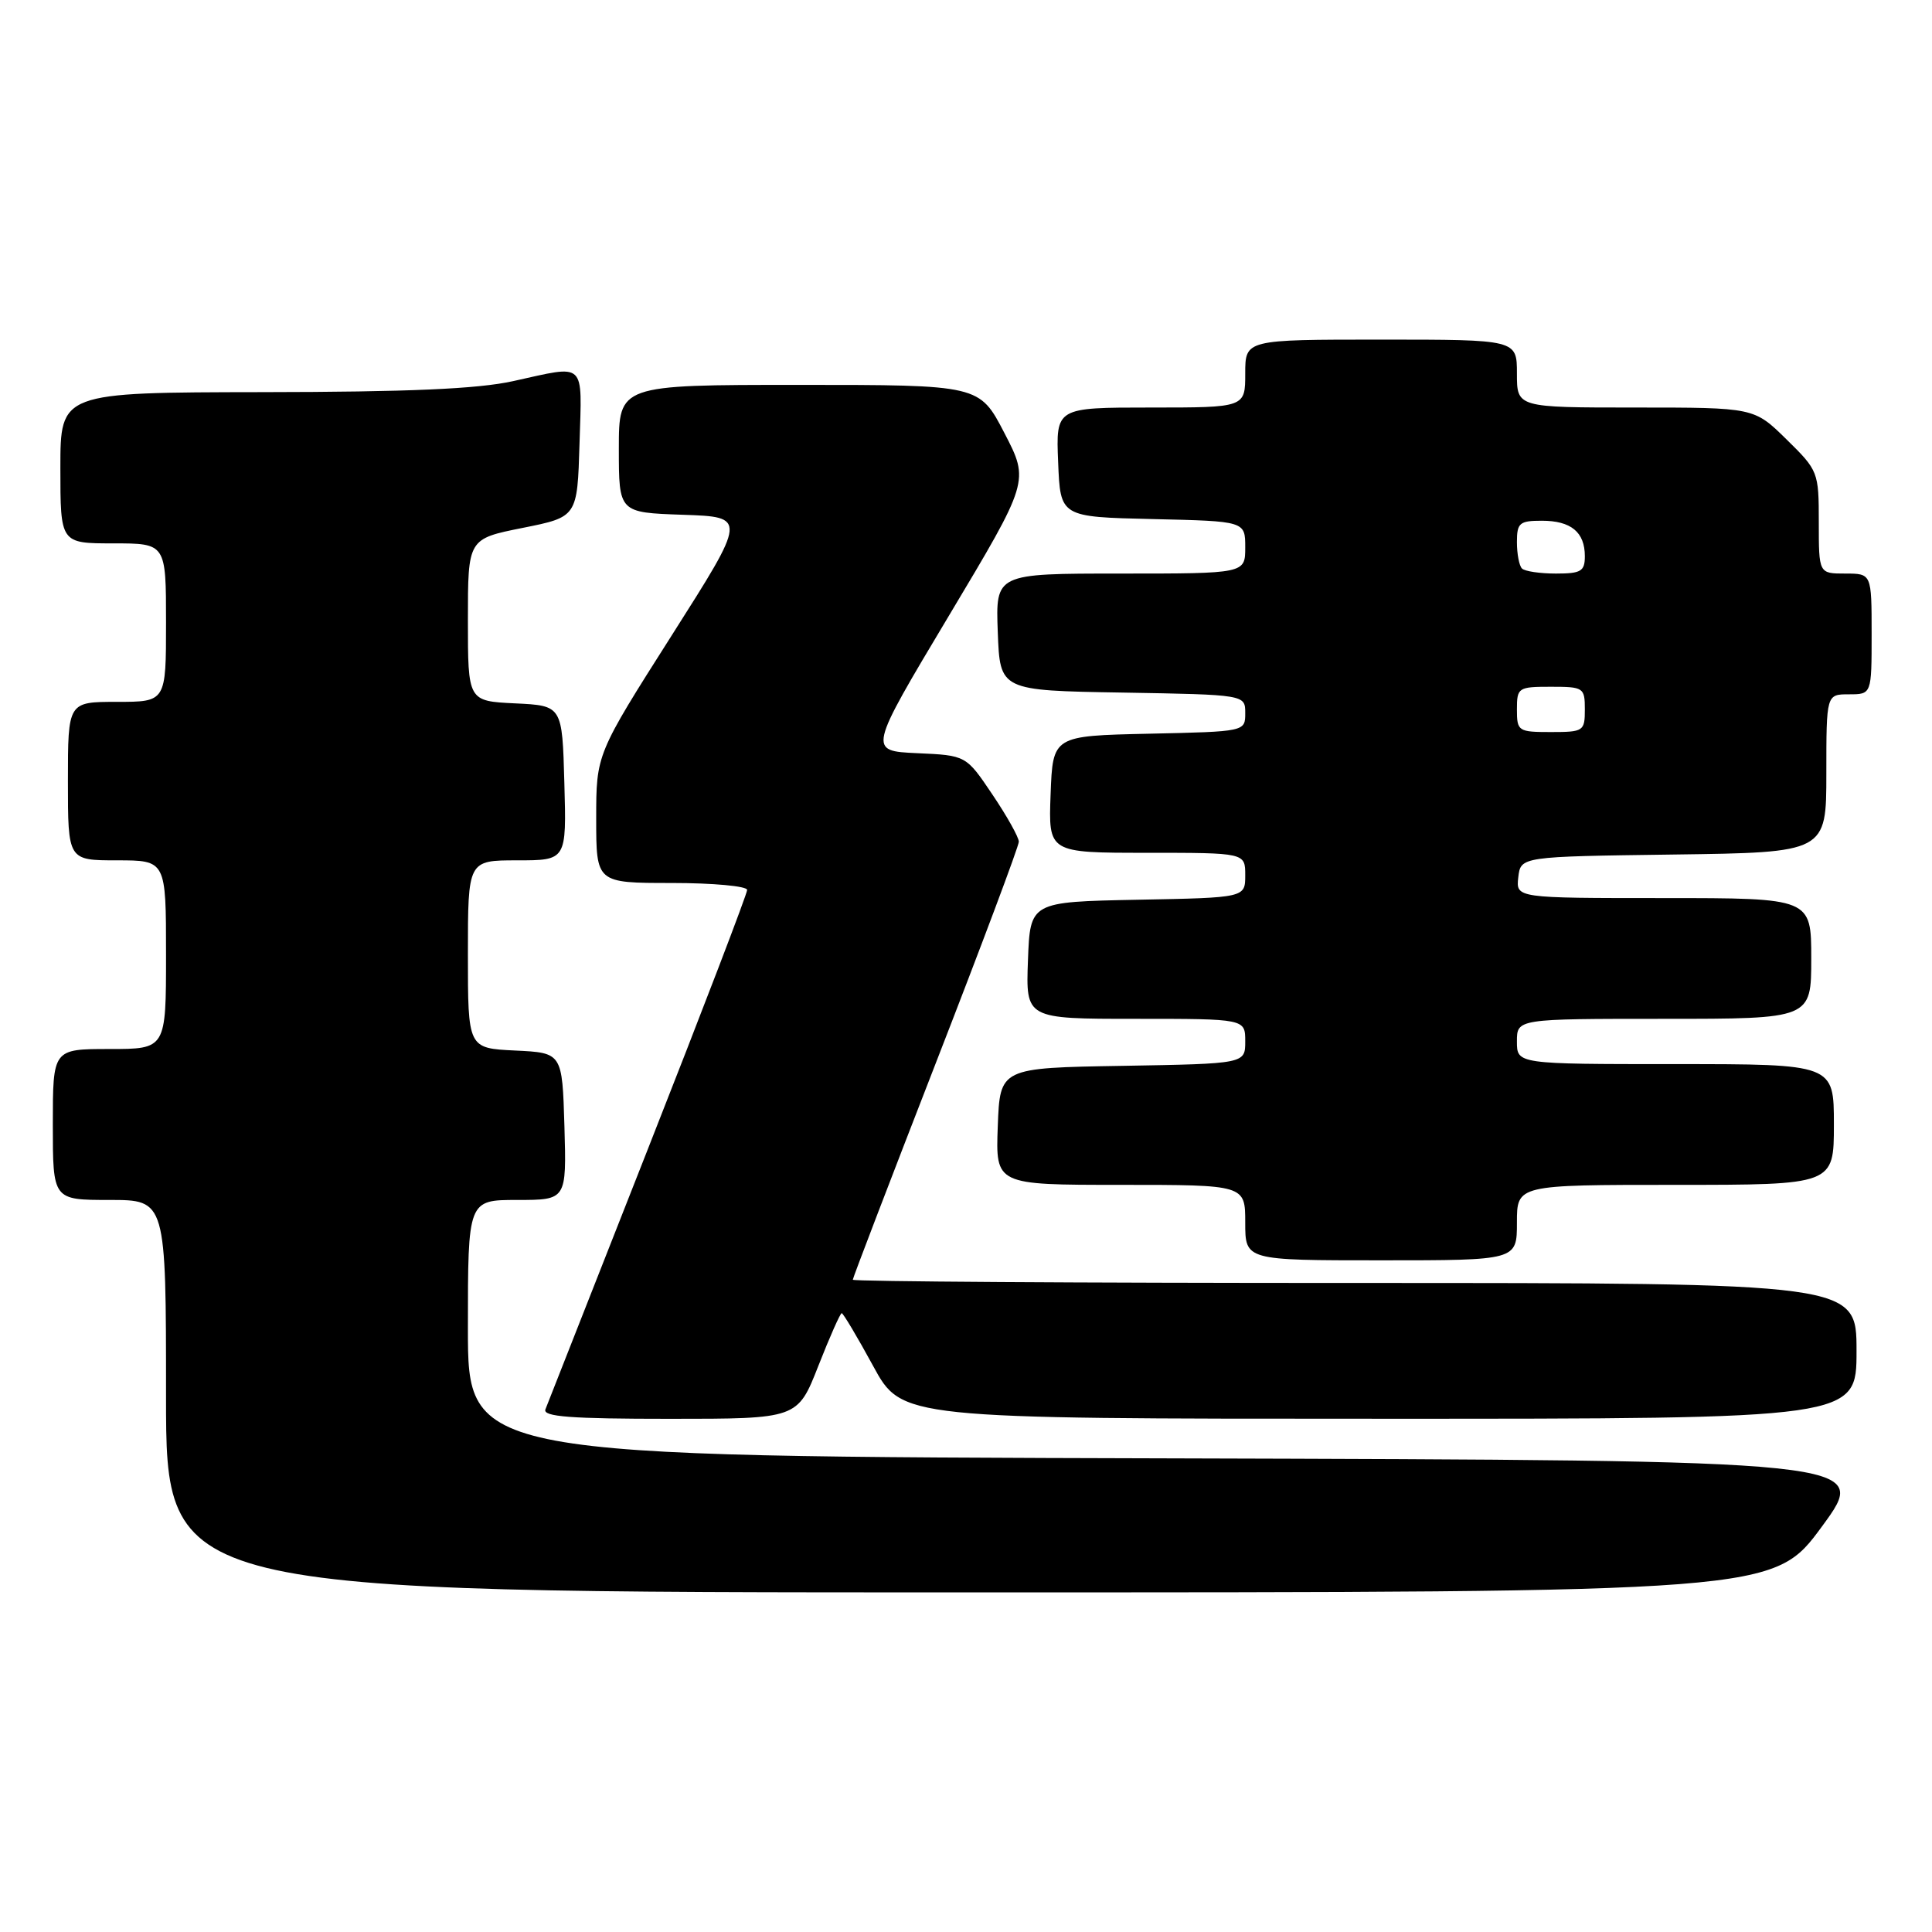 <?xml version="1.0" encoding="UTF-8" standalone="no"?>
<!DOCTYPE svg PUBLIC "-//W3C//DTD SVG 1.1//EN" "http://www.w3.org/Graphics/SVG/1.1/DTD/svg11.dtd" >
<svg xmlns="http://www.w3.org/2000/svg" xmlns:xlink="http://www.w3.org/1999/xlink" version="1.1" viewBox="0 0 256 256">
 <g >
 <path fill="currentColor"
d=" M 241.43 202.25 C 247.85 193.50 247.85 193.50 154.92 193.24 C 62.00 192.99 62.00 192.99 62.00 175.99 C 62.00 159.00 62.00 159.00 68.54 159.00 C 75.07 159.00 75.07 159.00 74.79 149.25 C 74.50 139.50 74.50 139.50 68.25 139.20 C 62.00 138.90 62.00 138.90 62.00 126.45 C 62.00 114.00 62.00 114.00 68.53 114.00 C 75.07 114.00 75.07 114.00 74.78 103.75 C 74.50 93.50 74.50 93.50 68.25 93.20 C 62.00 92.90 62.00 92.90 62.00 82.15 C 62.00 71.40 62.00 71.40 69.25 69.95 C 76.50 68.50 76.50 68.50 76.79 58.75 C 77.11 47.73 77.77 48.35 68.00 50.50 C 63.29 51.54 54.13 51.94 34.75 51.96 C 8.00 52.00 8.00 52.00 8.00 62.00 C 8.00 72.00 8.00 72.00 15.00 72.00 C 22.00 72.00 22.00 72.00 22.00 82.50 C 22.00 93.00 22.00 93.00 15.50 93.00 C 9.00 93.00 9.00 93.00 9.00 103.50 C 9.00 114.00 9.00 114.00 15.50 114.00 C 22.00 114.00 22.00 114.00 22.00 126.50 C 22.00 139.00 22.00 139.00 14.50 139.00 C 7.00 139.00 7.00 139.00 7.00 149.00 C 7.00 159.00 7.00 159.00 14.50 159.00 C 22.00 159.00 22.00 159.00 22.00 185.00 C 22.00 211.00 22.00 211.00 128.51 211.00 C 235.01 211.00 235.01 211.00 241.43 202.25 Z  M 108.43 181.00 C 109.94 177.15 111.34 174.00 111.53 174.00 C 111.72 174.00 113.60 177.15 115.69 180.99 C 119.50 187.99 119.50 187.99 182.75 187.99 C 246.00 188.00 246.00 188.00 246.00 179.00 C 246.00 170.00 246.00 170.00 179.50 170.00 C 142.93 170.00 113.00 169.81 113.00 169.57 C 113.00 169.34 117.95 156.42 124.00 140.86 C 130.05 125.31 135.00 112.11 135.00 111.53 C 135.00 110.95 133.43 108.14 131.50 105.28 C 128.01 100.09 128.01 100.09 121.52 99.80 C 115.02 99.50 115.02 99.50 125.71 81.63 C 136.40 63.76 136.40 63.76 133.09 57.38 C 129.78 51.00 129.78 51.00 105.89 51.00 C 82.00 51.00 82.00 51.00 82.00 59.46 C 82.00 67.92 82.00 67.92 90.49 68.21 C 98.98 68.50 98.98 68.50 88.99 84.22 C 79.00 99.94 79.00 99.94 79.00 108.47 C 79.00 117.00 79.00 117.00 89.00 117.00 C 94.50 117.00 99.00 117.42 99.00 117.92 C 99.00 118.43 93.10 133.84 85.88 152.17 C 78.66 170.50 72.54 186.06 72.27 186.75 C 71.90 187.72 75.58 188.00 88.74 188.00 C 105.68 188.00 105.68 188.00 108.43 181.00 Z  M 201.00 162.00 C 201.00 157.00 201.00 157.00 222.00 157.00 C 243.00 157.00 243.00 157.00 243.00 149.00 C 243.00 141.00 243.00 141.00 222.00 141.00 C 201.00 141.00 201.00 141.00 201.00 138.00 C 201.00 135.00 201.00 135.00 220.50 135.00 C 240.00 135.00 240.00 135.00 240.00 127.00 C 240.00 119.00 240.00 119.00 220.43 119.00 C 200.87 119.00 200.87 119.00 201.18 116.25 C 201.50 113.50 201.50 113.50 221.75 113.23 C 242.00 112.96 242.00 112.96 242.00 102.48 C 242.00 92.00 242.00 92.00 245.00 92.00 C 248.00 92.00 248.00 92.00 248.00 84.00 C 248.00 76.00 248.00 76.00 244.50 76.00 C 241.00 76.00 241.00 76.00 241.00 69.21 C 241.00 62.53 240.93 62.35 236.71 58.21 C 232.42 54.00 232.42 54.00 216.71 54.00 C 201.00 54.00 201.00 54.00 201.00 49.50 C 201.00 45.00 201.00 45.00 183.00 45.00 C 165.00 45.00 165.00 45.00 165.00 49.50 C 165.00 54.00 165.00 54.00 152.46 54.00 C 139.91 54.00 139.91 54.00 140.21 61.25 C 140.50 68.50 140.50 68.50 152.75 68.78 C 165.00 69.06 165.00 69.06 165.00 72.53 C 165.00 76.00 165.00 76.00 148.46 76.00 C 131.92 76.00 131.92 76.00 132.21 83.75 C 132.50 91.50 132.50 91.50 148.75 91.77 C 165.00 92.05 165.00 92.05 165.00 94.49 C 165.00 96.94 165.00 96.94 152.25 97.22 C 139.50 97.50 139.50 97.50 139.21 105.25 C 138.92 113.00 138.92 113.00 151.96 113.00 C 165.00 113.00 165.00 113.00 165.00 115.97 C 165.00 118.95 165.00 118.95 150.75 119.22 C 136.50 119.50 136.50 119.50 136.21 127.25 C 135.92 135.00 135.92 135.00 150.46 135.00 C 165.00 135.00 165.00 135.00 165.00 137.98 C 165.00 140.95 165.00 140.95 148.75 141.23 C 132.50 141.50 132.50 141.50 132.21 149.25 C 131.92 157.00 131.92 157.00 148.46 157.00 C 165.00 157.00 165.00 157.00 165.00 162.00 C 165.00 167.00 165.00 167.00 183.00 167.00 C 201.00 167.00 201.00 167.00 201.00 162.00 Z  M 201.00 94.00 C 201.00 91.11 201.17 91.00 205.50 91.00 C 209.83 91.00 210.00 91.11 210.00 94.00 C 210.00 96.89 209.83 97.00 205.50 97.00 C 201.17 97.00 201.00 96.89 201.00 94.00 Z  M 201.67 75.33 C 201.30 74.97 201.00 73.39 201.00 71.83 C 201.00 69.29 201.34 69.00 204.30 69.00 C 208.17 69.00 210.00 70.51 210.00 73.70 C 210.00 75.70 209.50 76.00 206.17 76.00 C 204.06 76.00 202.03 75.70 201.67 75.33 Z "/>
</g>
</svg>